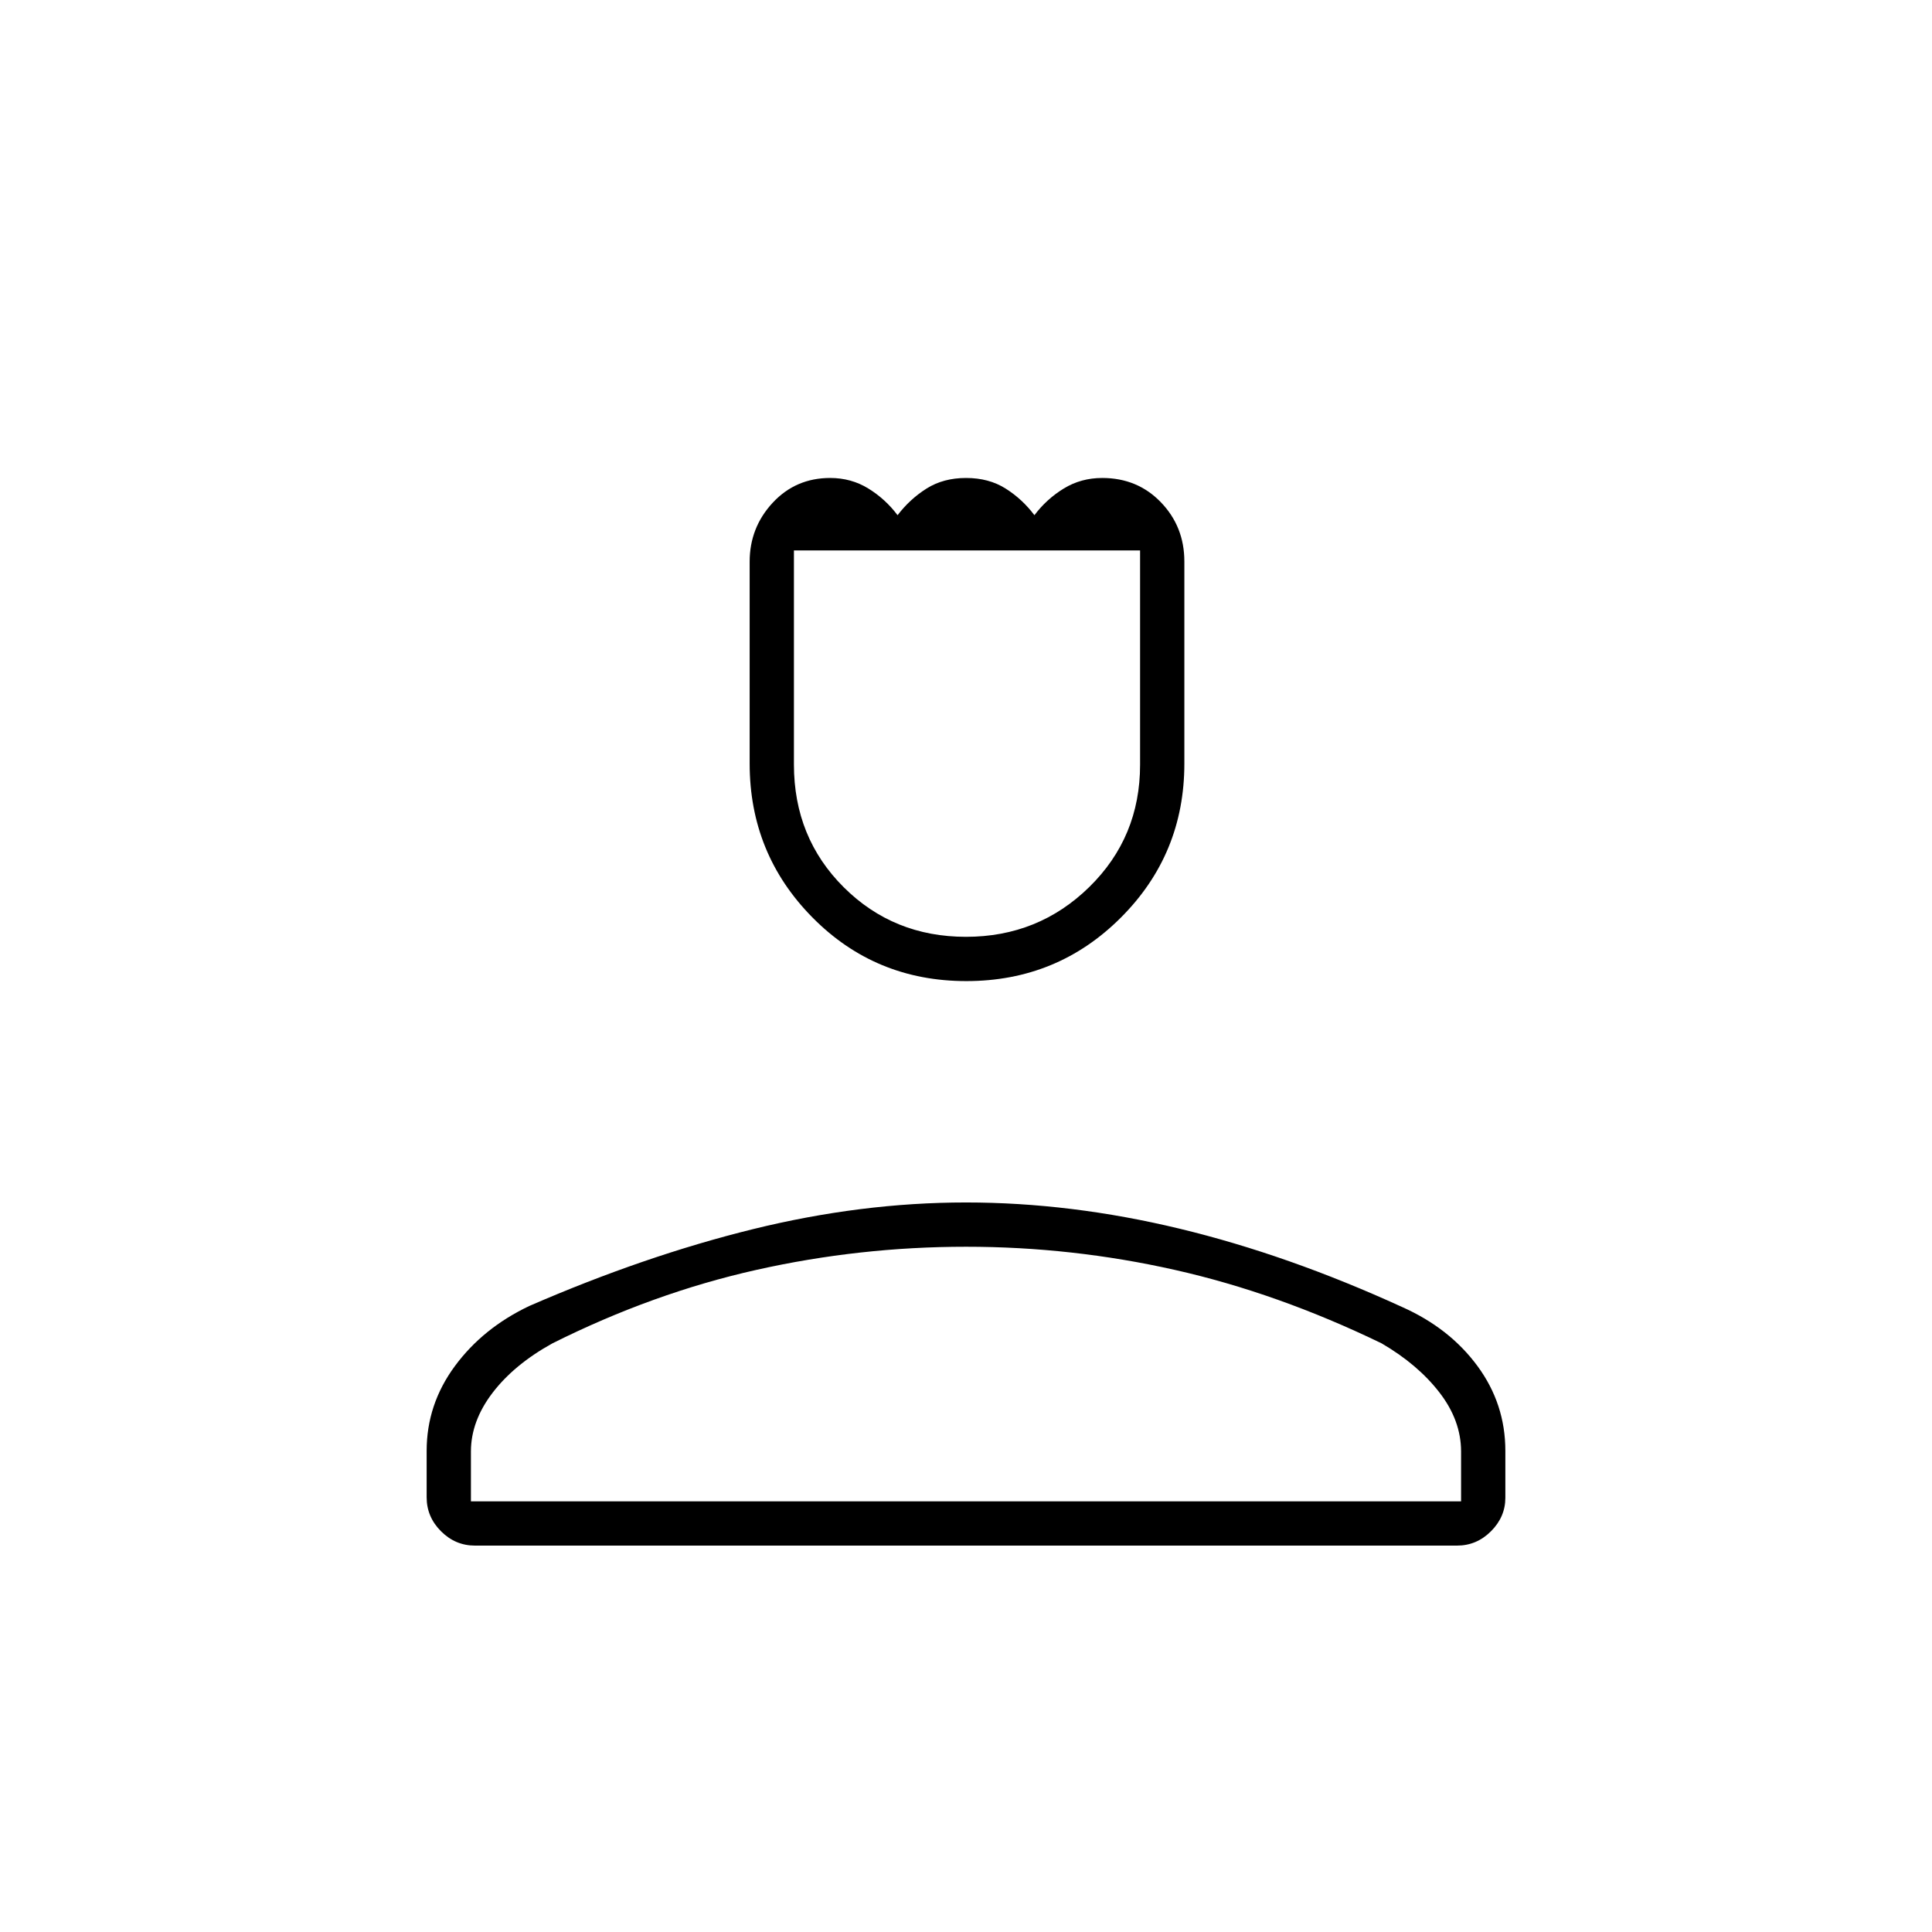<svg xmlns="http://www.w3.org/2000/svg" height="48" viewBox="0 -960 960 960" width="48"><path d="M480.17-472.5q-45.22 0-76.44-31.59-31.23-31.59-31.23-76.51v-100.28q0-16.96 11.43-29.29 11.44-12.33 28.58-12.33 10.49 0 18.99 5.25Q440-712 446-704q6.09-8 14.41-13.25 8.33-5.25 19.63-5.25 11.31 0 19.63 5.25Q508-712 514-704q6-8 14.56-13.25t19.13-5.25q17.52 0 29.16 12.09Q588.5-698.32 588.5-681v100.44q0 44.98-31.56 76.52-31.55 31.54-76.77 31.54Zm-.18-22q36.01 0 61.26-24.74T566.5-580v-106.5h-172v106.38q0 36.34 24.74 60.98 24.73 24.64 60.75 24.64ZM212-216v-23.08q0-23.07 13.99-42.07t37.07-29.94q57.18-24.87 111.03-38.14t105.89-13.27q52.05 0 106.04 13 53.98 13 110.67 38.94 23.56 10.48 37.44 29.31Q748-262.42 748-239.1v23.34q0 9.48-7.12 16.62Q733.75-192 724-192H236q-9.75 0-16.87-7.13Q212-206.25 212-216Zm22 2h492v-24.74q0-15.45-10.75-29.35Q704.5-282 686.5-292.5q-51.63-25-102.75-36.5t-103.68-11.5q-52.91 0-104.24 11.5T274.5-292.5q-19 10.5-29.75 24.57Q234-253.85 234-238.76V-214Zm246 0Zm0-472.5Z"/></svg>